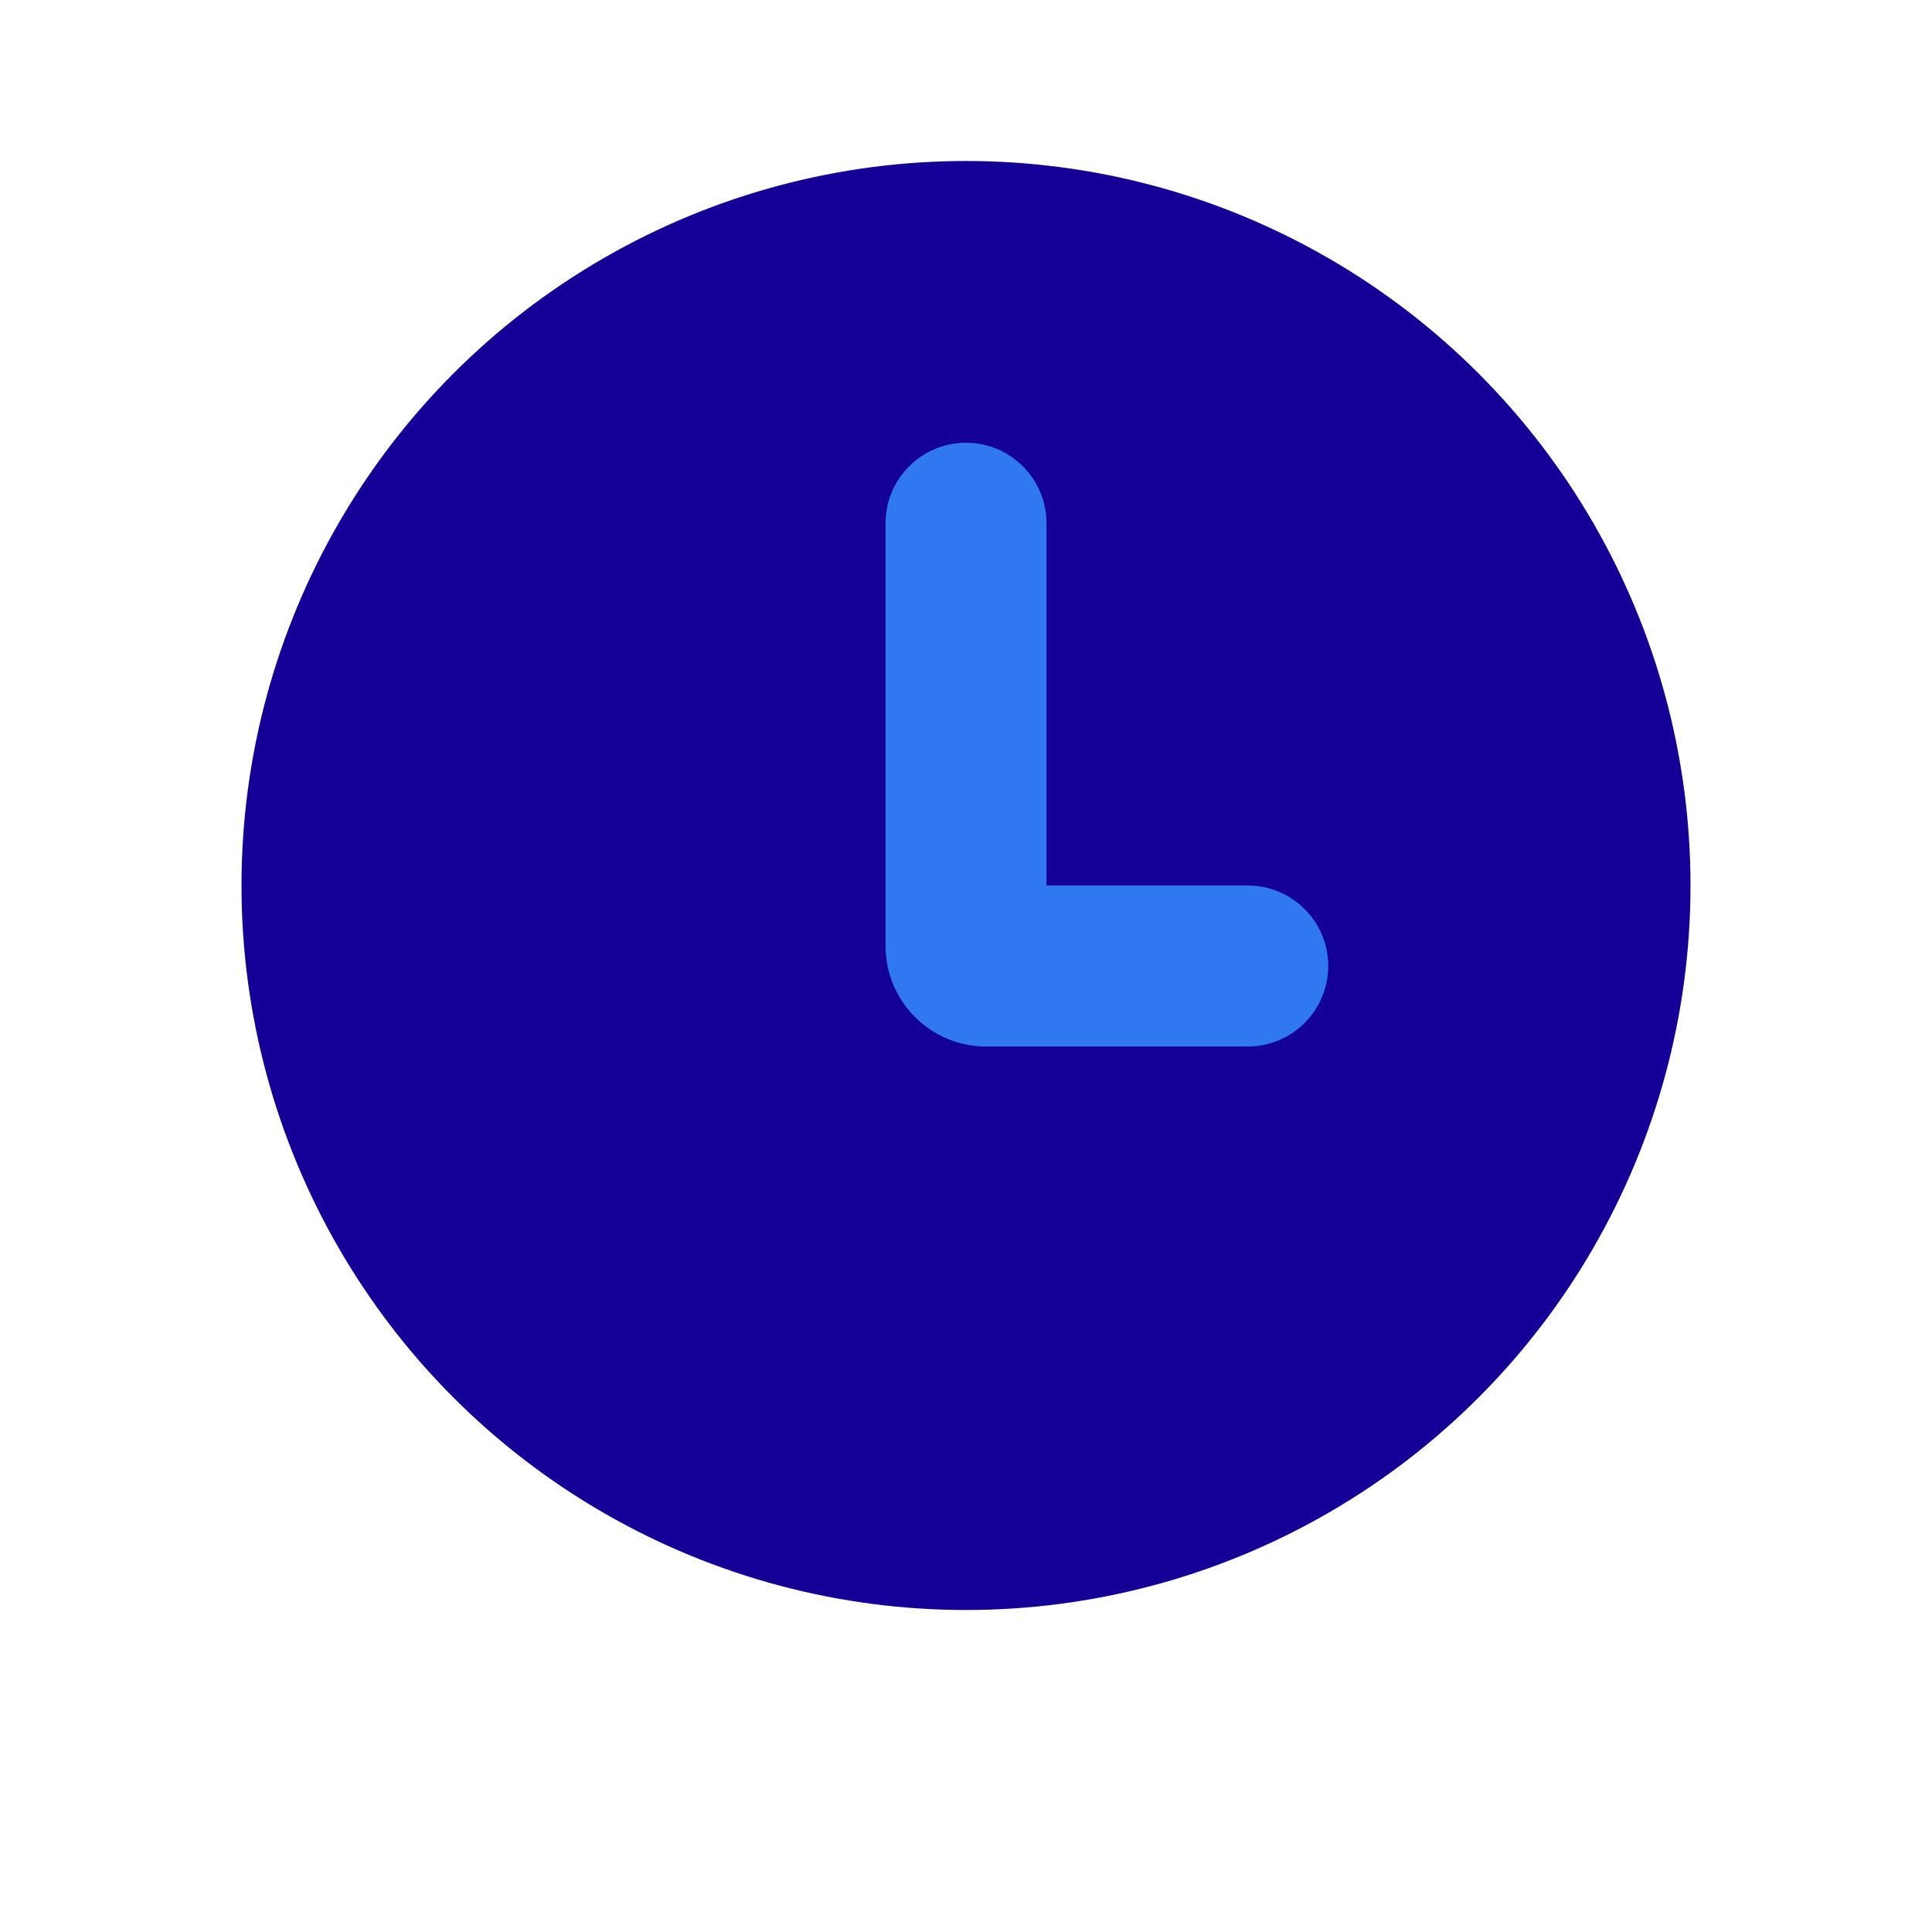 <svg xmlns="http://www.w3.org/2000/svg" width="24" height="24" viewBox="0 0 24 24" fill="none">
    <circle cx="12" cy="11" r="9" fill="#140097" />
    <path fill-rule="evenodd" clip-rule="evenodd"
        d="M12 5.5C12.552 5.5 13 5.948 13 6.5V11H15.5C16.052 11 16.5 11.448 16.5 12C16.5 12.552 16.052 13 15.5 13H12.25C11.56 13 11 12.44 11 11.75V6.5C11 5.948 11.448 5.5 12 5.5Z"
        fill="#2F78F1" />
</svg>